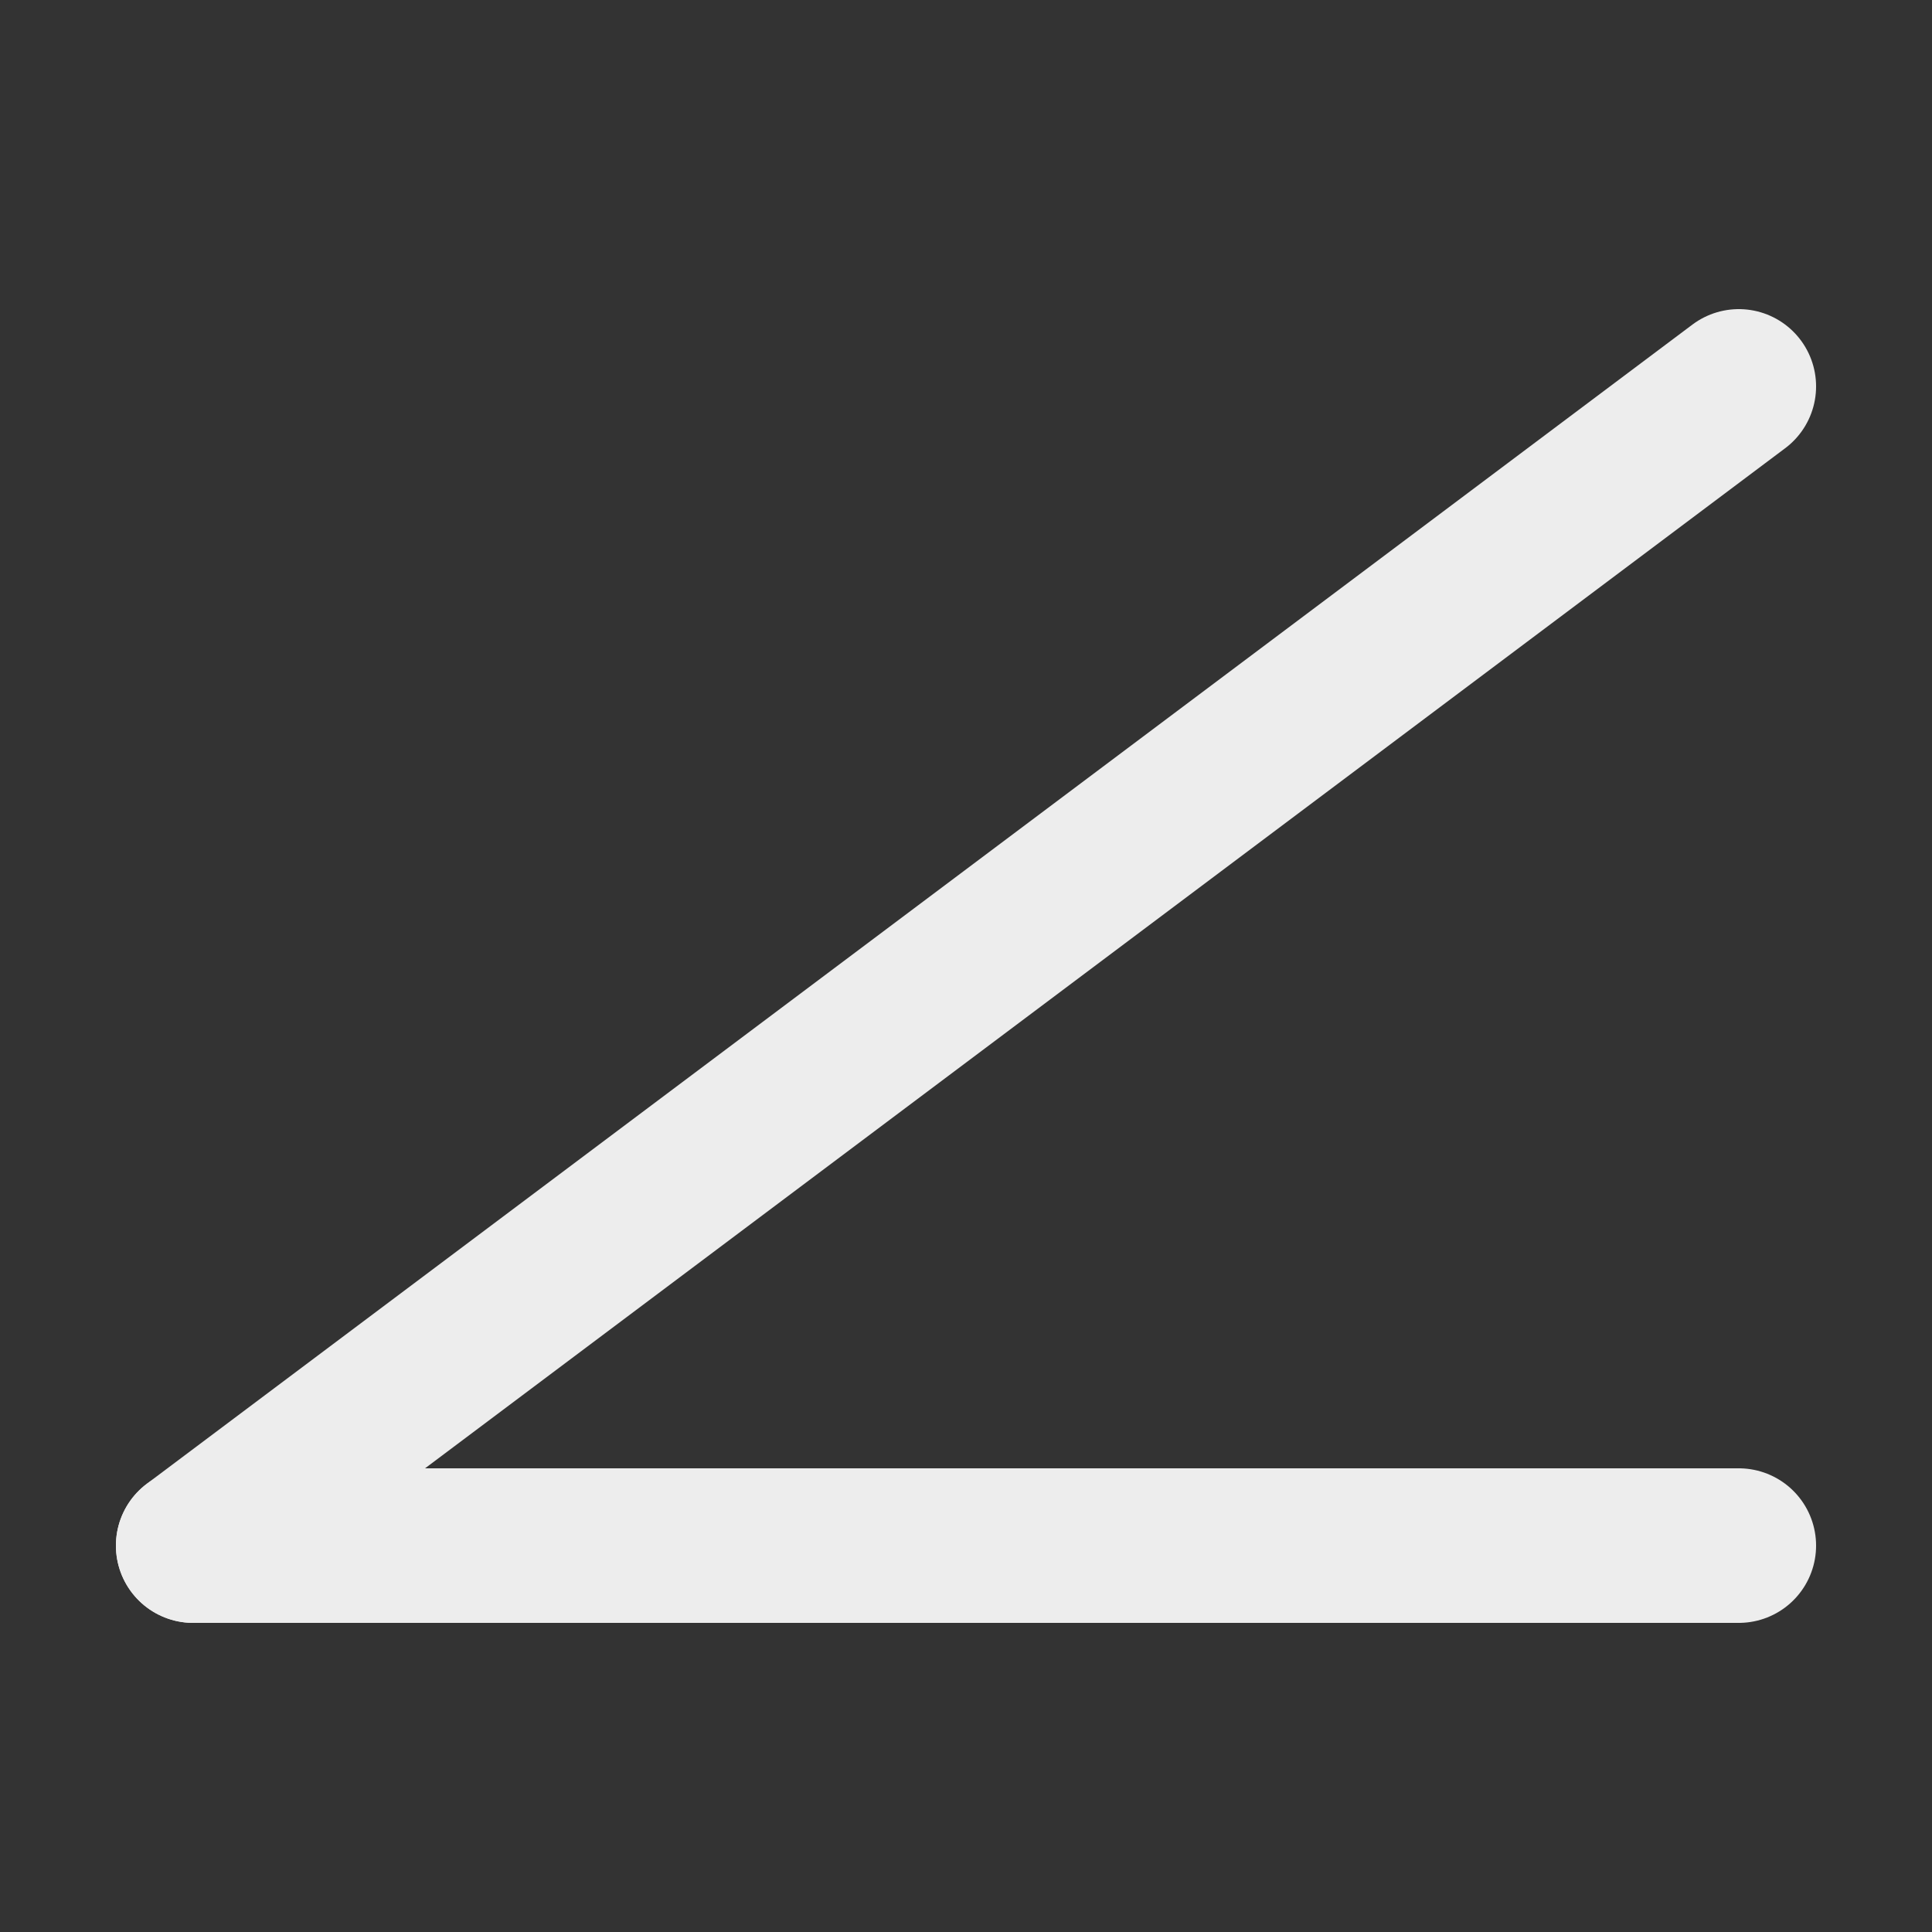 <svg xmlns="http://www.w3.org/2000/svg" width="100" height="100" viewBox="0 0 50 50">
    <rect x="0" y="0" width="50" height="50" fill="#333333" stroke="none"/>
    <line x1="45" y1="10" x2="5" y2="40" stroke="#EDEDED" stroke-width="4" stroke-linecap="round" />

    <line x1="45" y1="40" x2="5" y2="40" stroke="#EDEDED" stroke-width="4" stroke-linecap="round" />
</svg>
